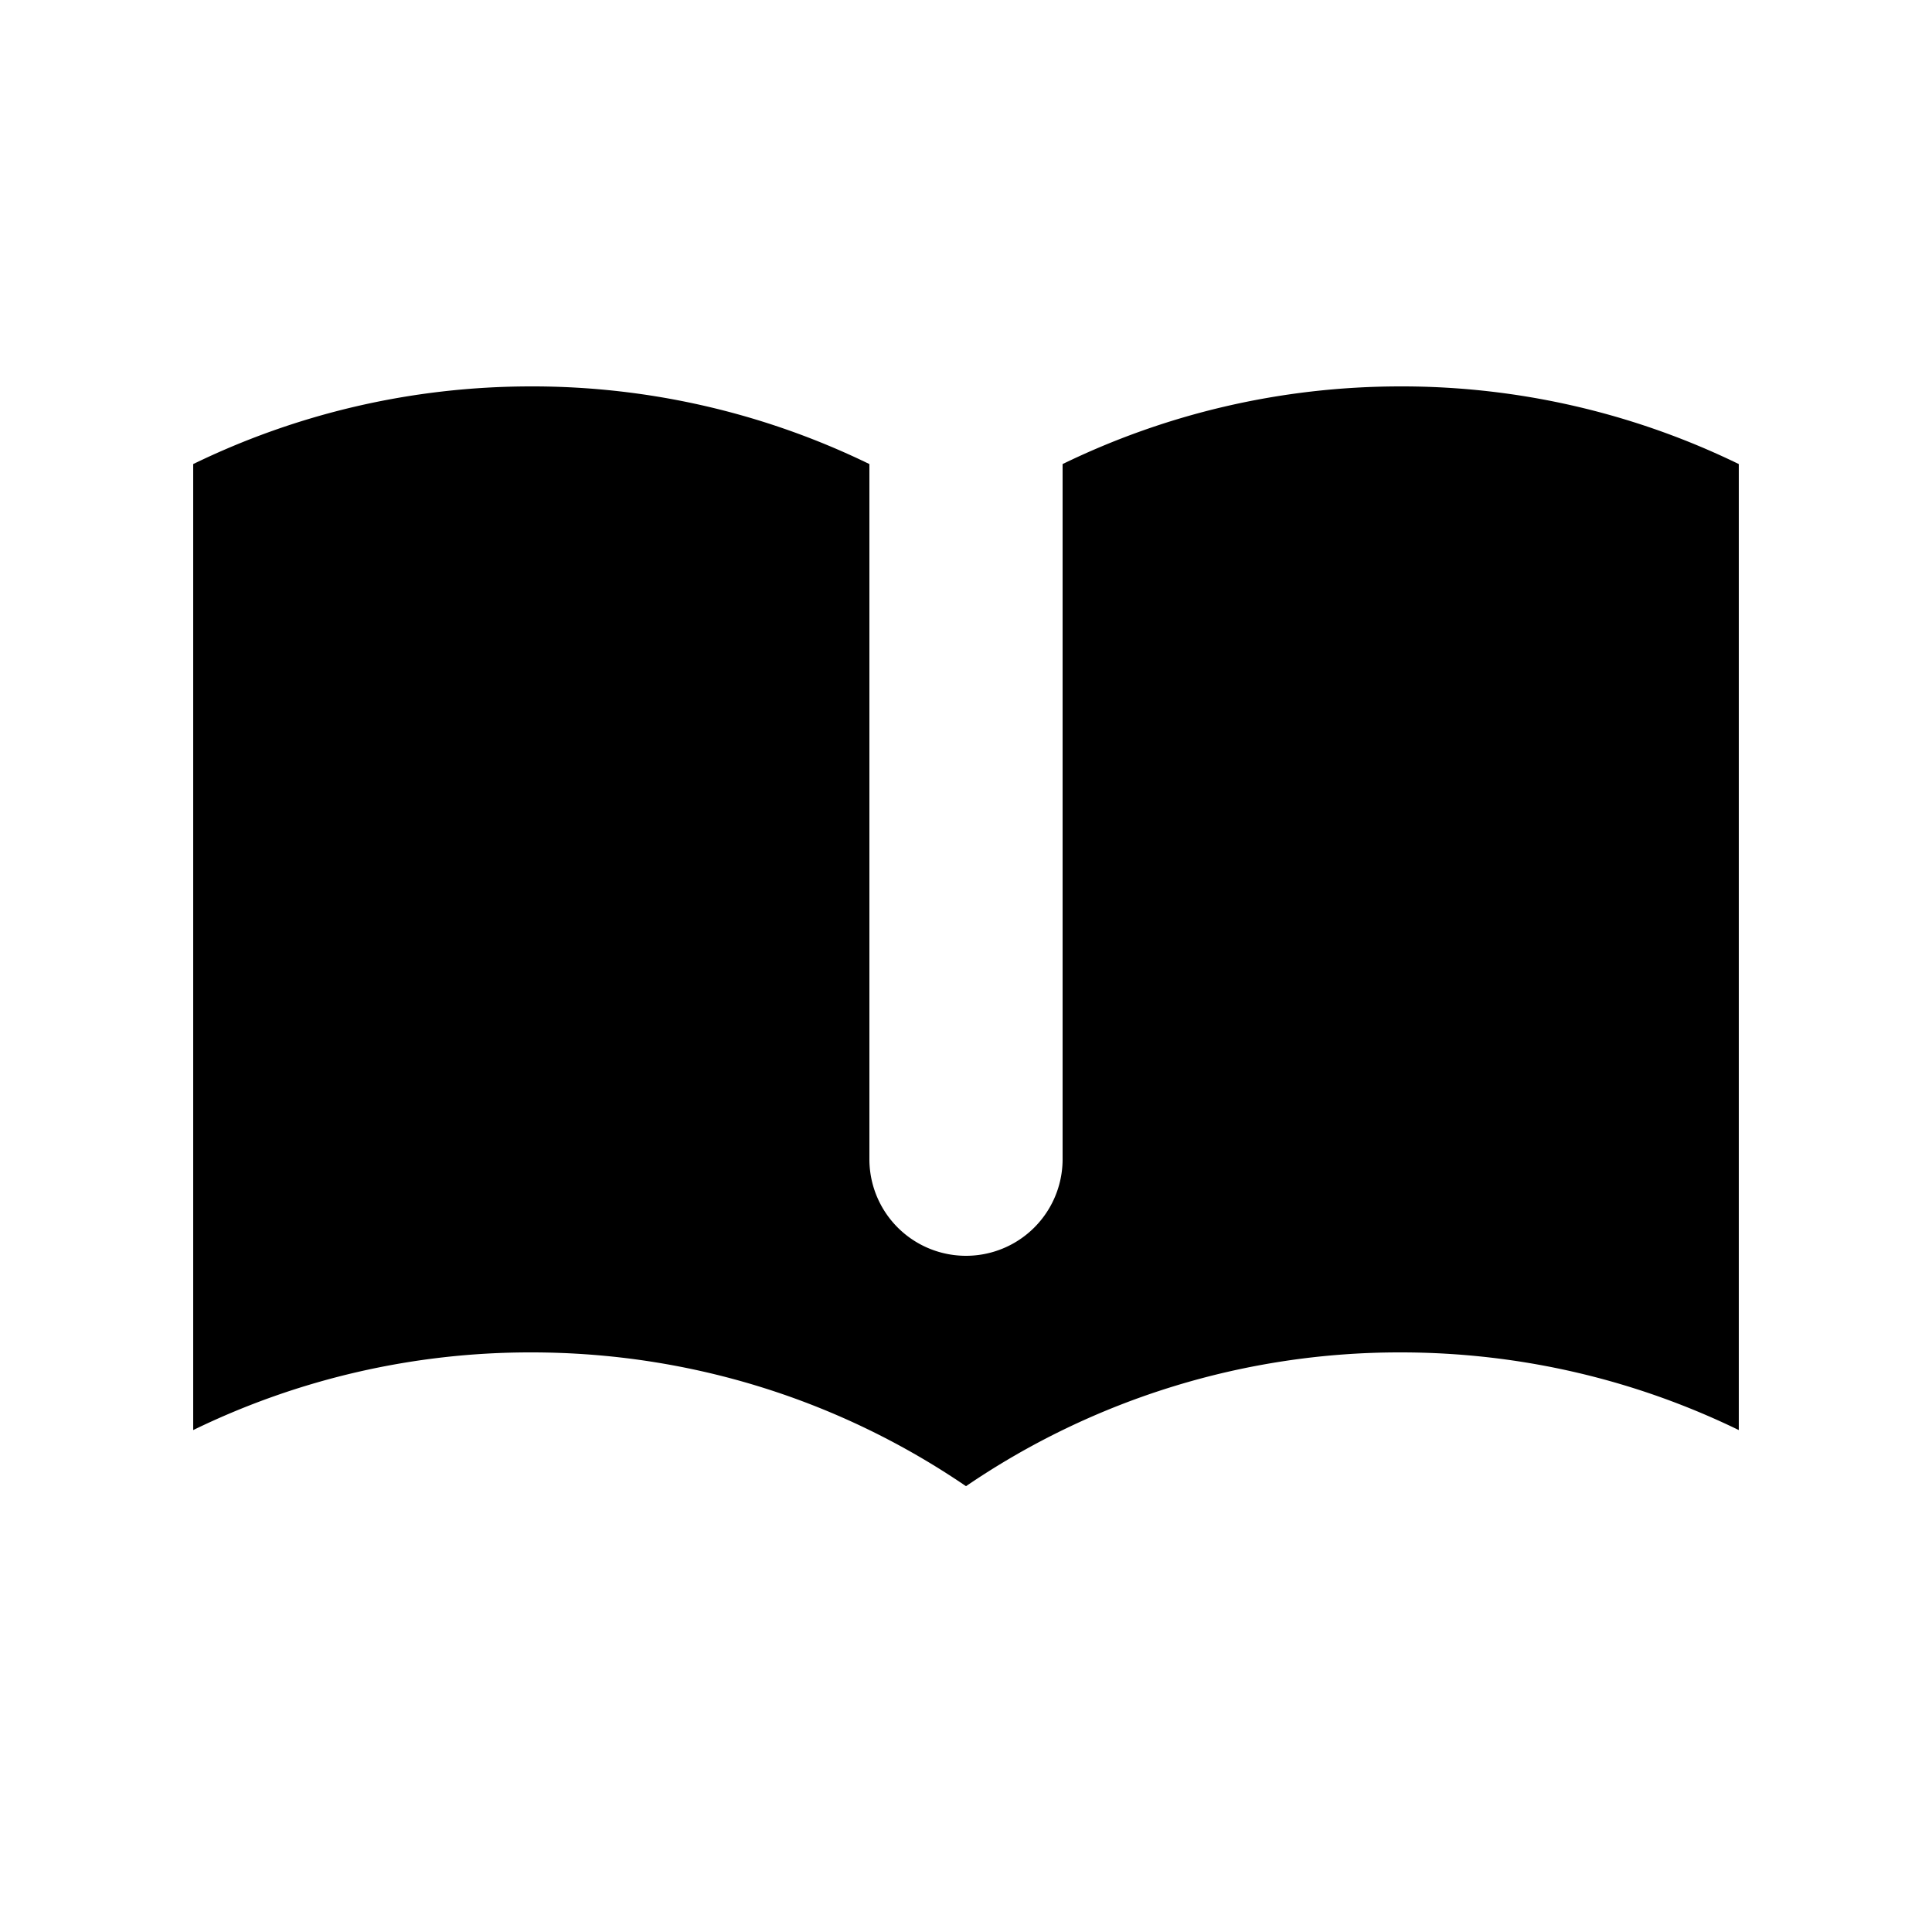 <svg xmlns="http://www.w3.org/2000/svg" width="1em" height="1em" viewBox="0 0 20 20"><path fill="currentColor" d="M9 4.804A7.968 7.968 0 0 0 5.5 4c-1.255 0-2.443.29-3.5.804v10A7.969 7.969 0 0 1 5.5 14c1.669 0 3.218.51 4.5 1.385A7.962 7.962 0 0 1 14.5 14c1.255 0 2.443.29 3.5.804v-10A7.968 7.968 0 0 0 14.5 4c-1.255 0-2.443.29-3.5.804V12a1 1 0 1 1-2 0z"/></svg>